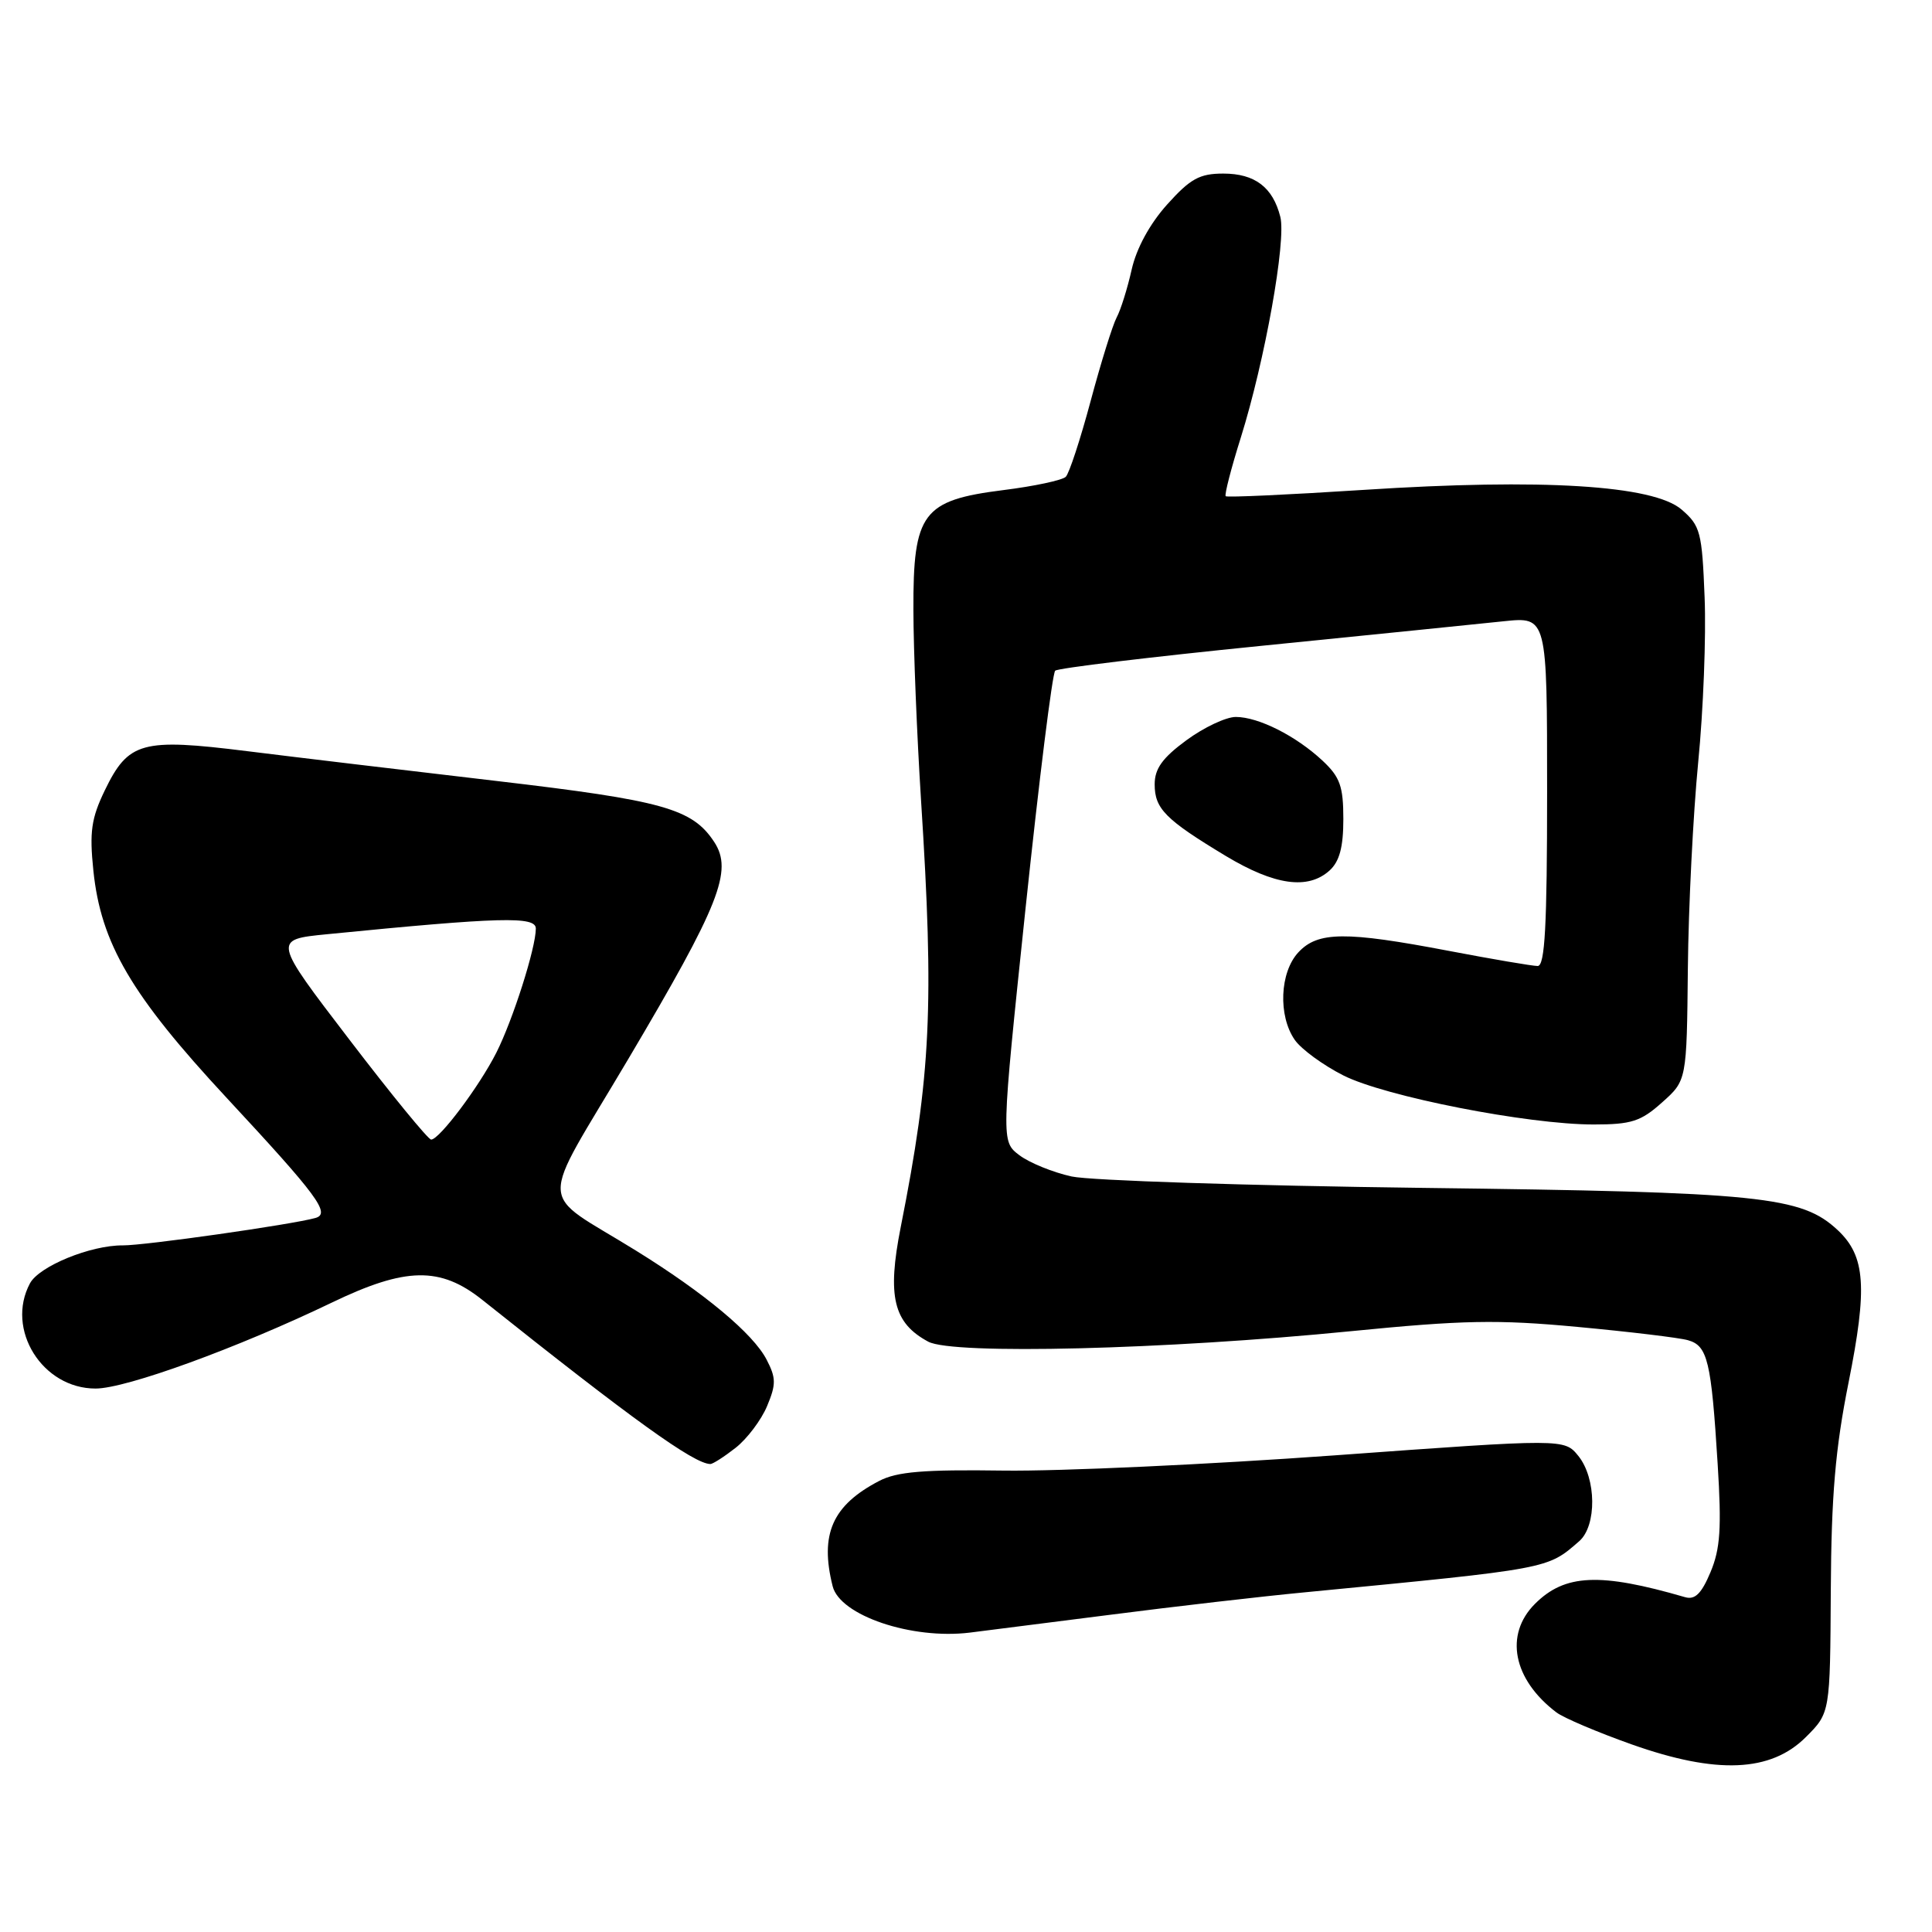 <?xml version="1.0" encoding="UTF-8" standalone="no"?>
<!DOCTYPE svg PUBLIC "-//W3C//DTD SVG 1.1//EN" "http://www.w3.org/Graphics/SVG/1.1/DTD/svg11.dtd" >
<svg xmlns="http://www.w3.org/2000/svg" xmlns:xlink="http://www.w3.org/1999/xlink" version="1.1" viewBox="0 0 256 256">
 <g >
 <path fill="currentColor"
d=" M 239.30 230.16 C 242.50 226.96 242.50 226.96 242.59 210.73 C 242.66 198.15 243.19 191.96 244.94 183.21 C 247.47 170.58 247.18 166.46 243.53 163.02 C 238.71 158.50 233.40 157.96 188.50 157.40 C 165.40 157.11 144.47 156.43 142.00 155.89 C 139.53 155.35 136.41 154.08 135.07 153.07 C 132.65 151.23 132.65 151.23 135.89 120.36 C 137.68 103.39 139.44 89.22 139.82 88.87 C 140.19 88.53 152.43 87.05 167.00 85.59 C 181.57 84.12 196.09 82.66 199.25 82.32 C 205.00 81.72 205.00 81.72 205.00 104.86 C 205.00 122.72 204.71 128.00 203.75 128.00 C 203.06 128.00 197.77 127.10 192.00 126.00 C 178.27 123.38 174.62 123.42 172.04 126.19 C 169.57 128.84 169.34 134.61 171.57 137.80 C 172.43 139.03 175.32 141.14 177.98 142.49 C 183.50 145.29 202.43 149.00 211.16 149.00 C 216.16 149.00 217.42 148.60 220.23 146.08 C 223.50 143.17 223.50 143.17 223.65 128.33 C 223.73 120.17 224.35 107.88 225.02 101.00 C 225.70 94.12 226.08 84.30 225.87 79.16 C 225.53 70.49 225.31 69.66 222.81 67.51 C 219.06 64.29 204.34 63.38 180.73 64.91 C 170.83 65.55 162.59 65.93 162.41 65.75 C 162.23 65.56 163.13 62.06 164.42 57.96 C 167.60 47.80 170.45 31.91 169.65 28.74 C 168.66 24.81 166.28 23.00 162.09 23.00 C 158.95 23.00 157.72 23.68 154.65 27.10 C 152.35 29.66 150.58 32.91 149.95 35.73 C 149.39 38.22 148.50 41.07 147.96 42.07 C 147.43 43.07 145.88 48.04 144.52 53.12 C 143.16 58.19 141.68 62.72 141.22 63.18 C 140.77 63.63 137.04 64.43 132.95 64.94 C 122.24 66.29 120.99 67.94 121.03 80.81 C 121.04 86.14 121.50 97.47 122.04 106.00 C 123.79 133.27 123.36 142.37 119.35 162.60 C 117.53 171.79 118.38 175.30 123.00 177.78 C 126.26 179.53 154.43 178.83 179.00 176.39 C 193.86 174.92 198.39 174.83 209.00 175.82 C 215.88 176.46 222.47 177.25 223.65 177.58 C 226.27 178.31 226.75 180.32 227.60 194.00 C 228.13 202.49 227.95 205.23 226.65 208.32 C 225.45 211.18 224.59 212.02 223.27 211.63 C 211.98 208.35 207.35 208.56 203.39 212.52 C 199.31 216.60 200.48 222.54 206.23 226.90 C 207.19 227.63 211.69 229.54 216.23 231.15 C 227.47 235.13 234.64 234.83 239.30 230.16 Z  M 147.00 213.98 C 155.53 212.88 167.22 211.53 173.00 210.98 C 205.46 207.84 205.00 207.92 209.25 204.22 C 211.60 202.17 211.54 195.89 209.14 192.92 C 207.28 190.63 207.28 190.63 176.89 192.84 C 160.18 194.05 140.43 194.96 133.00 194.86 C 122.42 194.71 118.85 195.00 116.50 196.23 C 110.29 199.46 108.60 203.29 110.33 210.18 C 111.30 214.06 120.79 217.27 128.50 216.33 C 130.15 216.13 138.47 215.07 147.00 213.98 Z  M 97.49 191.83 C 99.00 190.64 100.87 188.16 101.64 186.32 C 102.85 183.43 102.84 182.59 101.58 180.16 C 99.81 176.73 93.37 171.35 84.28 165.72 C 71.07 157.52 71.20 160.68 83.26 140.31 C 95.36 119.88 97.14 115.39 94.64 111.57 C 91.74 107.15 87.88 106.07 65.77 103.48 C 54.07 102.11 39.20 100.34 32.73 99.53 C 18.77 97.79 17.01 98.28 13.88 104.74 C 12.10 108.43 11.84 110.23 12.37 115.34 C 13.36 124.99 17.39 131.87 30.04 145.48 C 42.11 158.47 43.85 160.82 41.79 161.39 C 38.63 162.27 19.19 165.04 16.27 165.02 C 12.00 164.99 5.19 167.78 3.97 170.05 C 0.71 176.15 5.61 184.00 12.67 183.99 C 16.71 183.99 31.45 178.62 43.97 172.60 C 53.77 167.88 58.34 167.80 63.92 172.25 C 83.76 188.07 91.96 193.97 94.12 193.99 C 94.45 194.00 95.97 193.02 97.49 191.83 Z  M 176.17 115.35 C 177.49 114.15 178.00 112.26 178.00 108.53 C 178.00 104.20 177.56 102.96 175.25 100.80 C 171.73 97.51 166.75 95.00 163.75 95.00 C 162.45 95.00 159.51 96.39 157.20 98.09 C 154.03 100.42 153.00 101.85 153.00 103.93 C 153.00 107.17 154.43 108.60 162.44 113.43 C 168.90 117.31 173.31 117.93 176.17 115.35 Z  M 46.29 137.75 C 36.15 124.50 36.15 124.50 43.33 123.79 C 66.36 121.51 71.00 121.39 71.00 123.04 C 71.00 125.60 67.96 135.15 65.76 139.50 C 63.50 143.96 58.22 151.00 57.13 151.00 C 56.74 151.00 51.86 145.04 46.29 137.75 Z "/>
</g>
</svg>